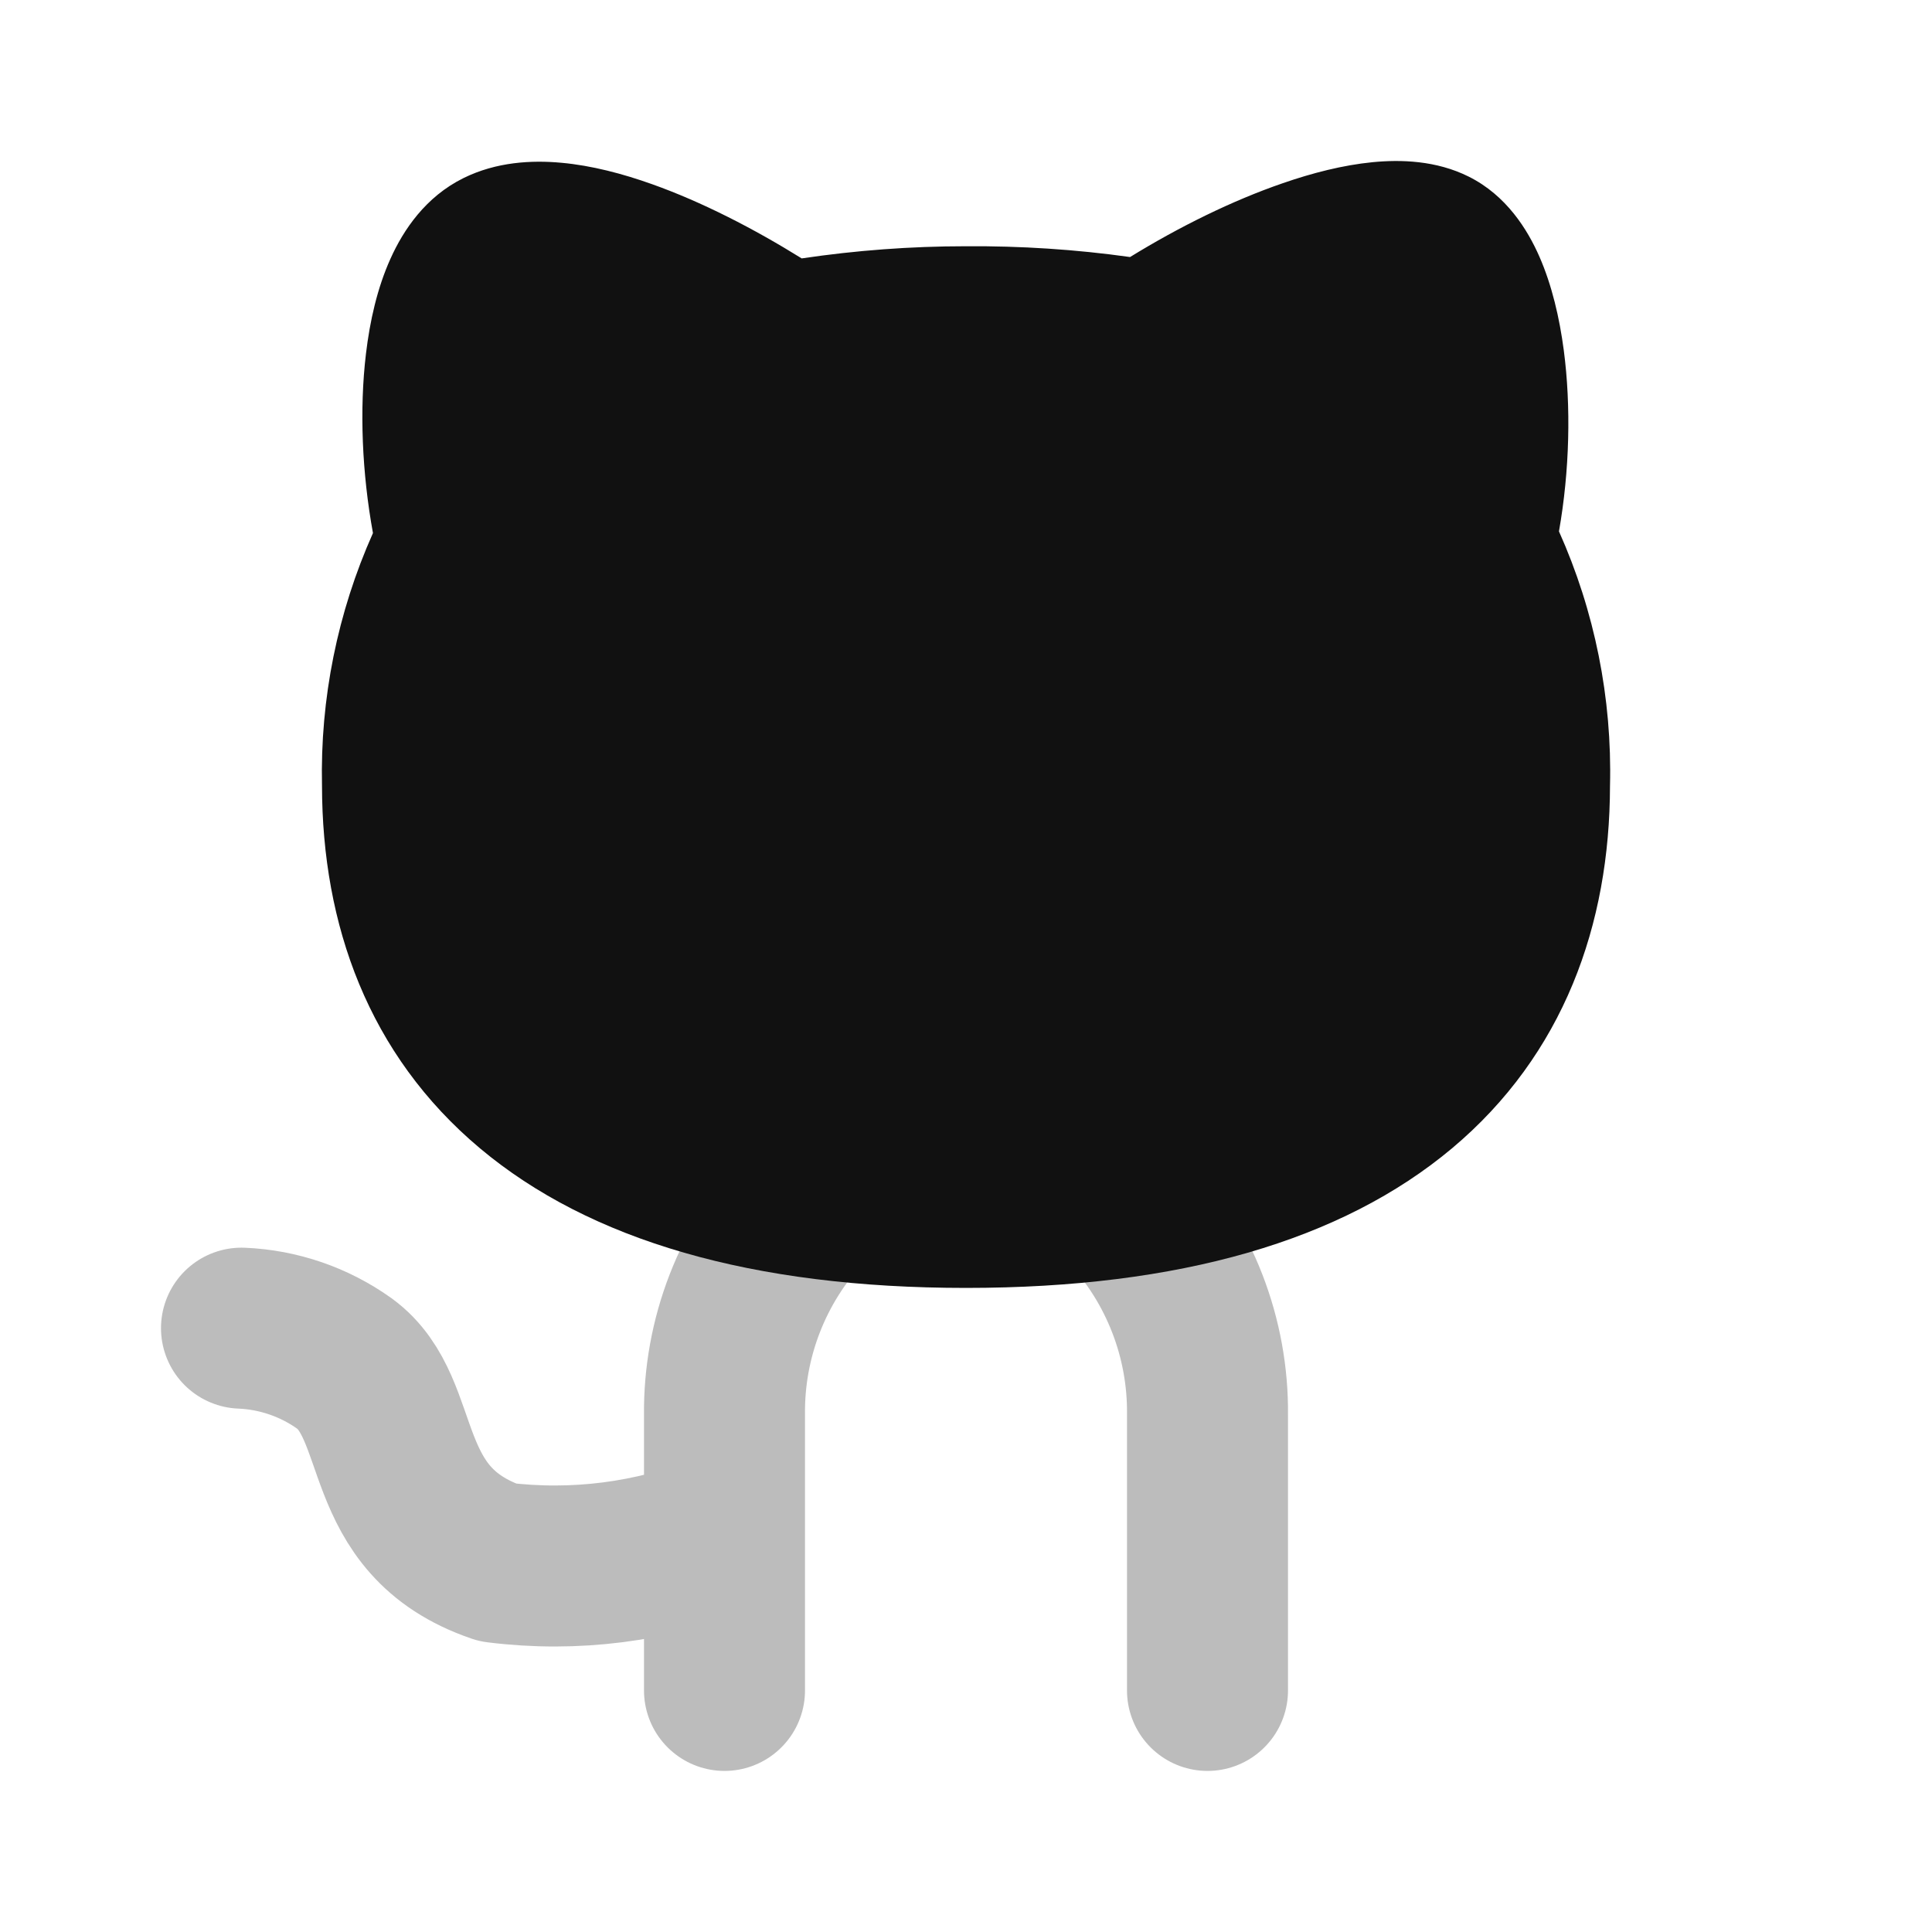<svg width="24" height="24" viewBox="0 0 24 24" fill="none" xmlns="http://www.w3.org/2000/svg">
<path opacity="0.28" d="M10 14.999C9.347 15.699 8.989 16.623 9 17.579L9 19.049M9 19.049L9 20.999M9 19.049C8.105 19.405 7.135 19.529 6.18 19.409C4.66 18.889 5.06 17.509 4.28 16.939C3.905 16.671 3.46 16.518 3 16.499M14 14.999C14.653 15.699 15.011 16.623 15 17.579V20.999" stroke="#111111" stroke-width="2" stroke-linecap="round" stroke-linejoin="round"/>
<path d="M18.247 2.195C17.84 1.991 17.396 1.981 17.049 2.015C16.683 2.051 16.3 2.149 15.932 2.277C15.31 2.491 14.647 2.818 14.038 3.193C13.362 3.098 12.679 3.054 11.995 3.059C11.314 3.059 10.633 3.11 9.959 3.21C9.364 2.84 8.718 2.508 8.103 2.289C7.736 2.158 7.35 2.056 6.974 2.022C6.607 1.988 6.167 2.01 5.758 2.212C5.286 2.445 5.011 2.857 4.851 3.213C4.686 3.578 4.594 3.991 4.546 4.395C4.463 5.091 4.498 5.882 4.633 6.622C4.193 7.608 3.976 8.679 4 9.761C4.002 11.484 4.574 13.101 5.964 14.266C7.329 15.41 9.345 15.999 12 15.999C14.655 15.999 16.67 15.41 18.036 14.266C19.425 13.101 19.997 11.485 20 9.763C20.027 8.673 19.81 7.593 19.366 6.601C19.499 5.847 19.517 5.046 19.426 4.352C19.373 3.95 19.279 3.544 19.123 3.188C18.977 2.855 18.715 2.429 18.247 2.195Z" fill="#111111"/>
</svg>
